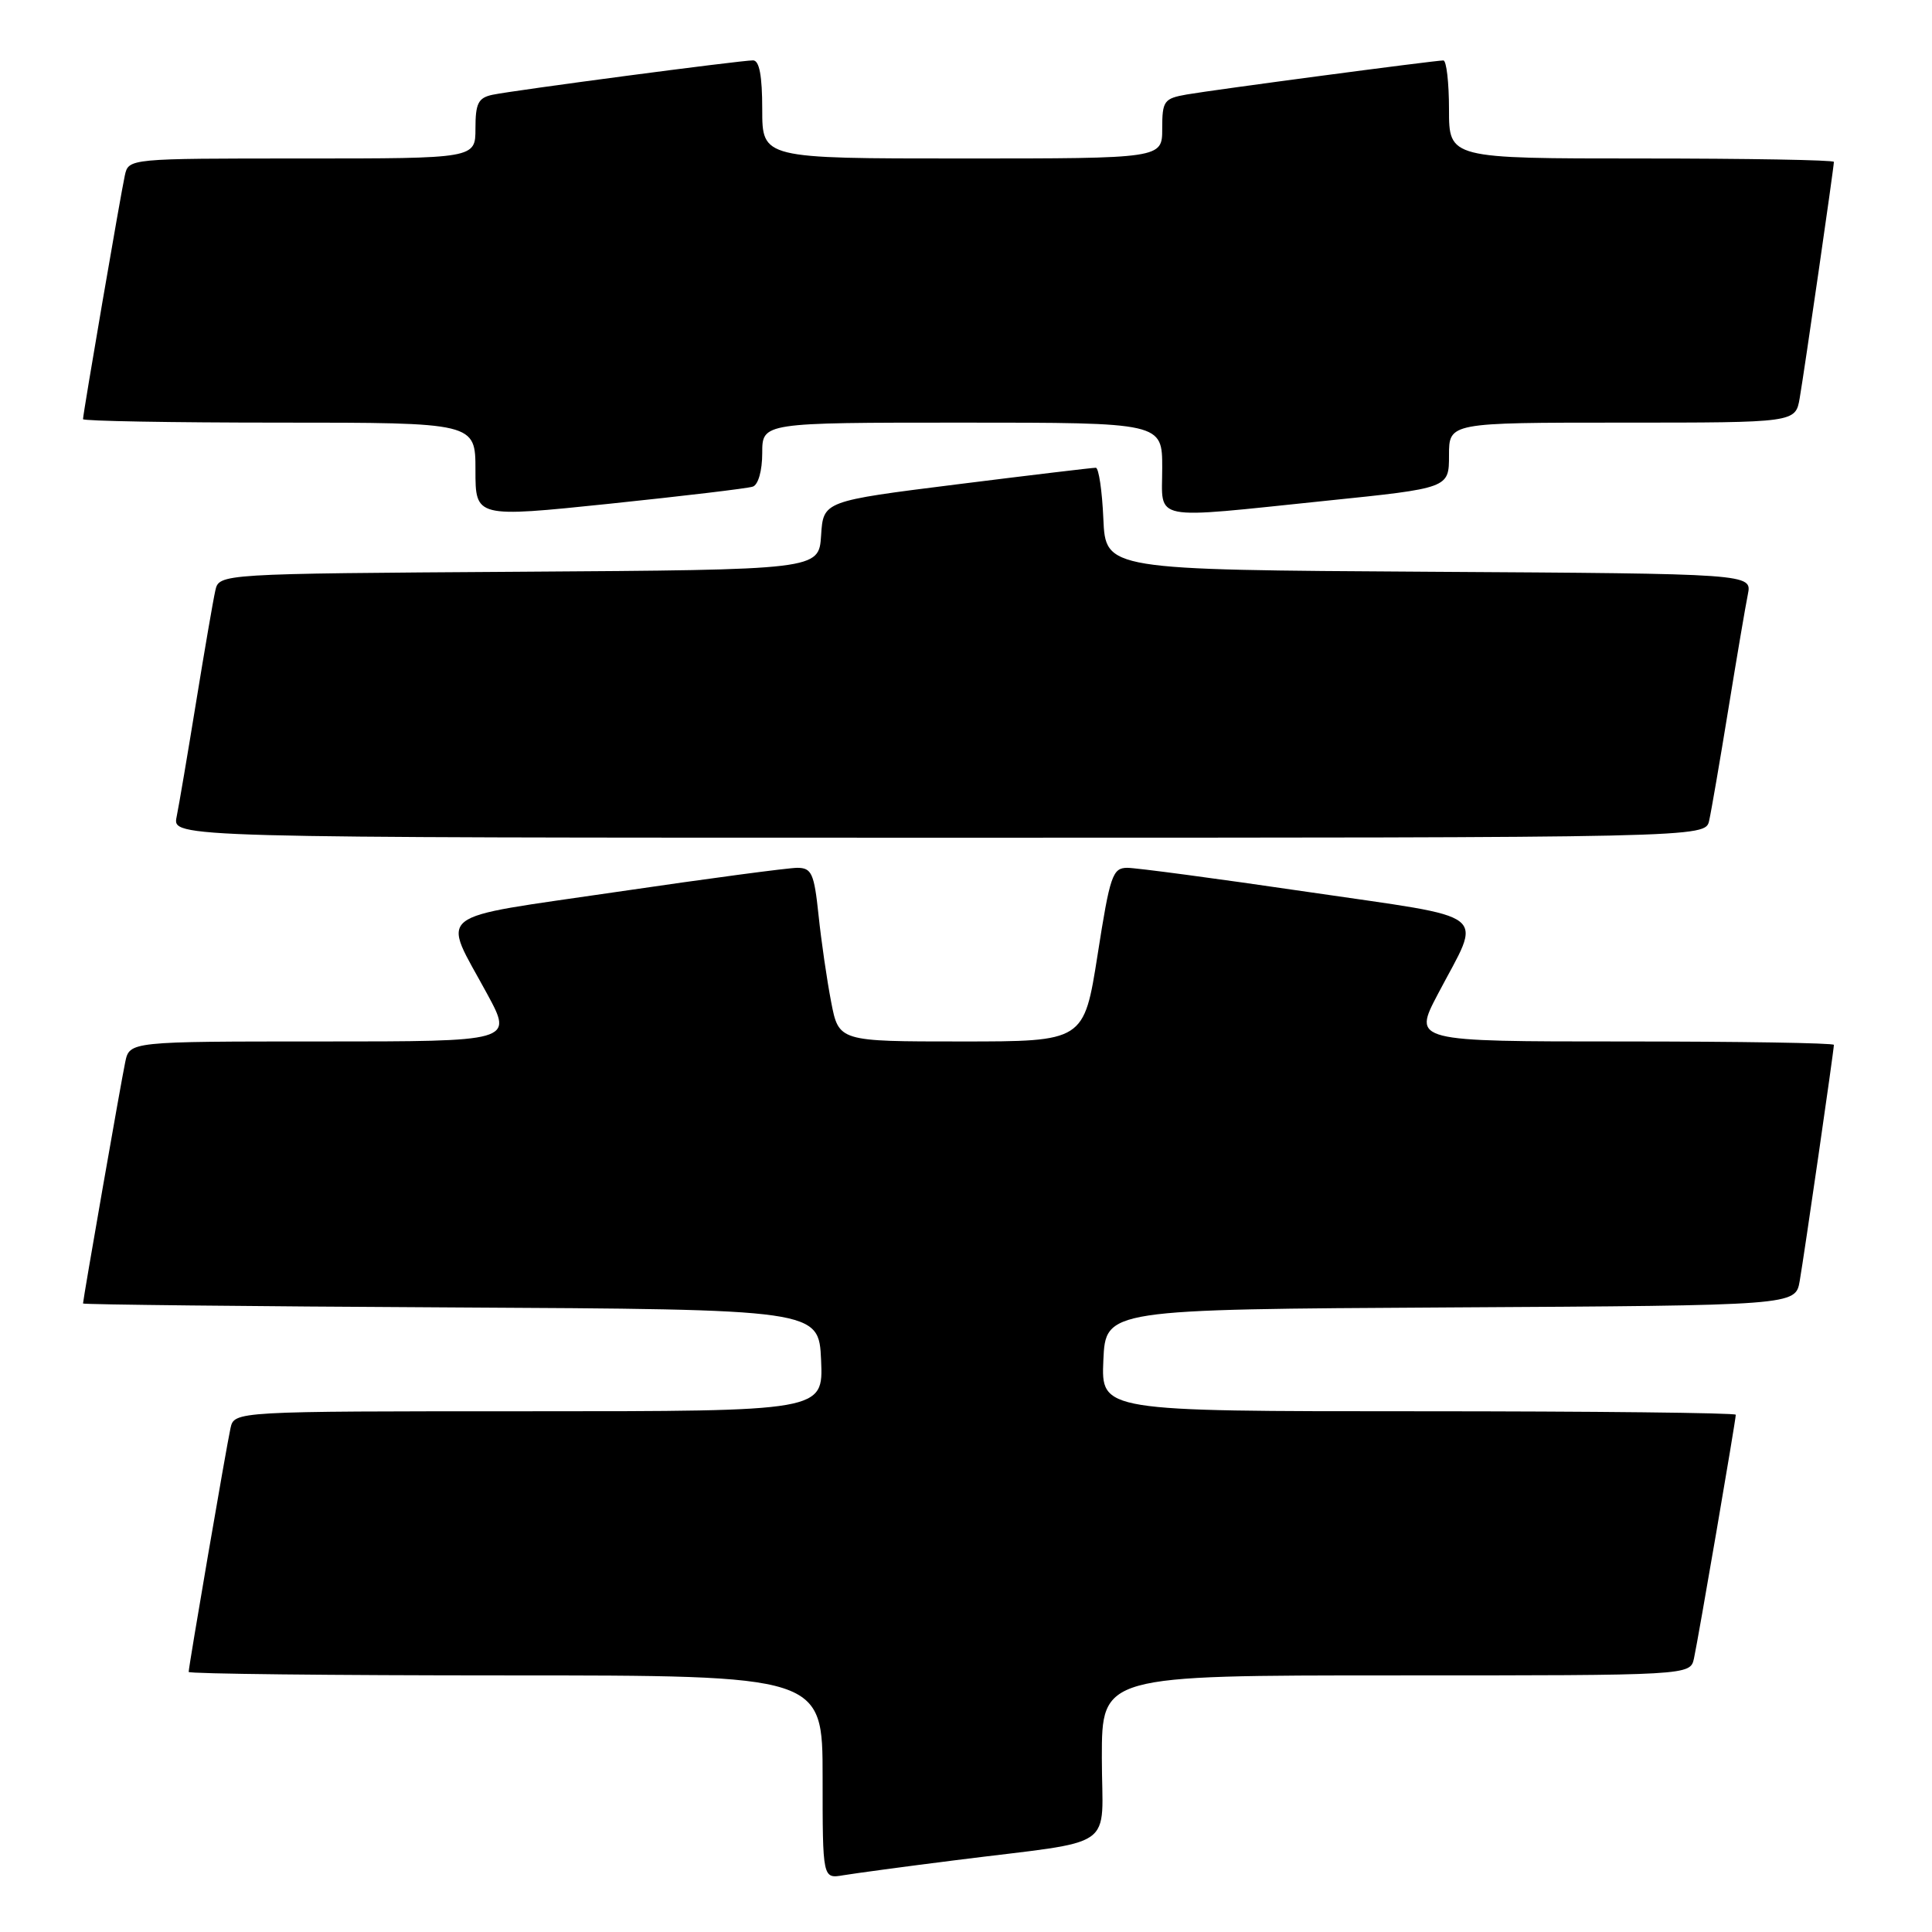 <?xml version="1.0" encoding="UTF-8" standalone="no"?>
<!DOCTYPE svg PUBLIC "-//W3C//DTD SVG 1.1//EN" "http://www.w3.org/Graphics/SVG/1.1/DTD/svg11.dtd" >
<svg xmlns="http://www.w3.org/2000/svg" xmlns:xlink="http://www.w3.org/1999/xlink" version="1.1" viewBox="0 0 256 256">
 <g >
 <path fill="currentColor"
d=" M 126.50 246.50 C 148.49 243.71 146.00 245.45 146.00 232.91 C 146.00 222.00 146.00 222.00 184.98 222.00 C 223.96 222.00 223.96 222.00 224.46 219.75 C 225.01 217.25 230.00 188.18 230.00 187.46 C 230.00 187.21 211.08 187.00 187.95 187.00 C 145.91 187.00 145.91 187.00 146.20 180.25 C 146.50 173.50 146.50 173.50 192.21 173.24 C 237.91 172.98 237.91 172.98 238.47 169.74 C 239.09 166.16 243.00 139.15 243.00 138.45 C 243.00 138.20 230.45 138.00 215.12 138.00 C 187.23 138.00 187.23 138.00 190.51 131.75 C 196.41 120.49 198.12 121.83 173.26 118.18 C 161.29 116.42 150.54 114.99 149.37 114.99 C 147.42 115.00 147.08 116.00 145.44 126.50 C 143.63 138.00 143.63 138.00 127.39 138.00 C 111.14 138.00 111.14 138.00 110.13 132.75 C 109.57 129.86 108.82 124.69 108.46 121.25 C 107.88 115.73 107.55 115.00 105.65 114.99 C 104.47 114.99 93.71 116.42 81.74 118.18 C 56.87 121.84 58.51 120.53 64.58 131.75 C 67.96 138.00 67.96 138.00 42.56 138.00 C 17.16 138.00 17.16 138.00 16.59 140.75 C 16.02 143.46 11.00 172.20 11.00 172.72 C 11.00 172.86 32.94 173.10 59.75 173.24 C 108.50 173.50 108.50 173.50 108.80 180.25 C 109.09 187.00 109.09 187.00 70.06 187.00 C 31.04 187.00 31.04 187.00 30.54 189.25 C 29.99 191.75 25.00 220.82 25.00 221.54 C 25.00 221.79 43.90 222.00 67.00 222.00 C 109.00 222.00 109.00 222.00 109.00 235.47 C 109.00 248.95 109.00 248.95 111.75 248.48 C 113.26 248.23 119.90 247.33 126.50 246.50 Z  M 226.47 108.75 C 226.75 107.51 227.89 100.88 229.01 94.00 C 230.13 87.12 231.29 80.27 231.60 78.76 C 232.15 76.02 232.15 76.02 189.33 75.76 C 146.50 75.50 146.50 75.50 146.20 68.75 C 146.04 65.04 145.59 61.99 145.20 61.98 C 144.82 61.97 136.53 62.96 126.80 64.18 C 109.09 66.40 109.09 66.40 108.80 70.95 C 108.50 75.50 108.50 75.50 68.77 75.76 C 29.03 76.02 29.03 76.02 28.53 78.26 C 28.25 79.49 27.11 86.12 25.99 93.00 C 24.87 99.88 23.71 106.74 23.40 108.25 C 22.84 111.00 22.84 111.00 124.40 111.00 C 225.96 111.00 225.96 111.00 226.47 108.75 Z  M 99.75 64.48 C 100.47 64.24 101.00 62.37 101.00 60.03 C 101.00 56.00 101.00 56.00 127.50 56.00 C 154.00 56.00 154.00 56.00 154.00 62.00 C 154.00 69.17 152.13 68.79 175.75 66.35 C 192.00 64.68 192.00 64.68 192.00 60.34 C 192.00 56.00 192.00 56.00 214.95 56.00 C 237.91 56.00 237.91 56.00 238.47 52.75 C 239.09 49.16 243.00 22.15 243.00 21.45 C 243.00 21.20 231.53 21.00 217.50 21.00 C 192.00 21.00 192.00 21.00 192.00 14.50 C 192.00 10.92 191.66 8.00 191.25 8.01 C 190.04 8.02 160.81 11.90 157.25 12.52 C 154.23 13.05 154.00 13.37 154.00 17.05 C 154.00 21.00 154.00 21.00 127.50 21.00 C 101.00 21.00 101.00 21.00 101.00 14.50 C 101.00 10.04 100.62 8.00 99.78 8.00 C 98.10 8.00 68.04 11.97 65.25 12.56 C 63.37 12.96 63.00 13.70 63.00 17.02 C 63.00 21.00 63.00 21.00 40.02 21.00 C 17.04 21.00 17.04 21.00 16.54 23.25 C 15.99 25.75 11.00 54.82 11.00 55.54 C 11.00 55.79 22.70 56.00 37.00 56.00 C 63.00 56.00 63.00 56.00 63.00 62.29 C 63.00 68.59 63.00 68.59 80.75 66.75 C 90.51 65.73 99.06 64.72 99.75 64.48 Z "/>
</g>
</svg>